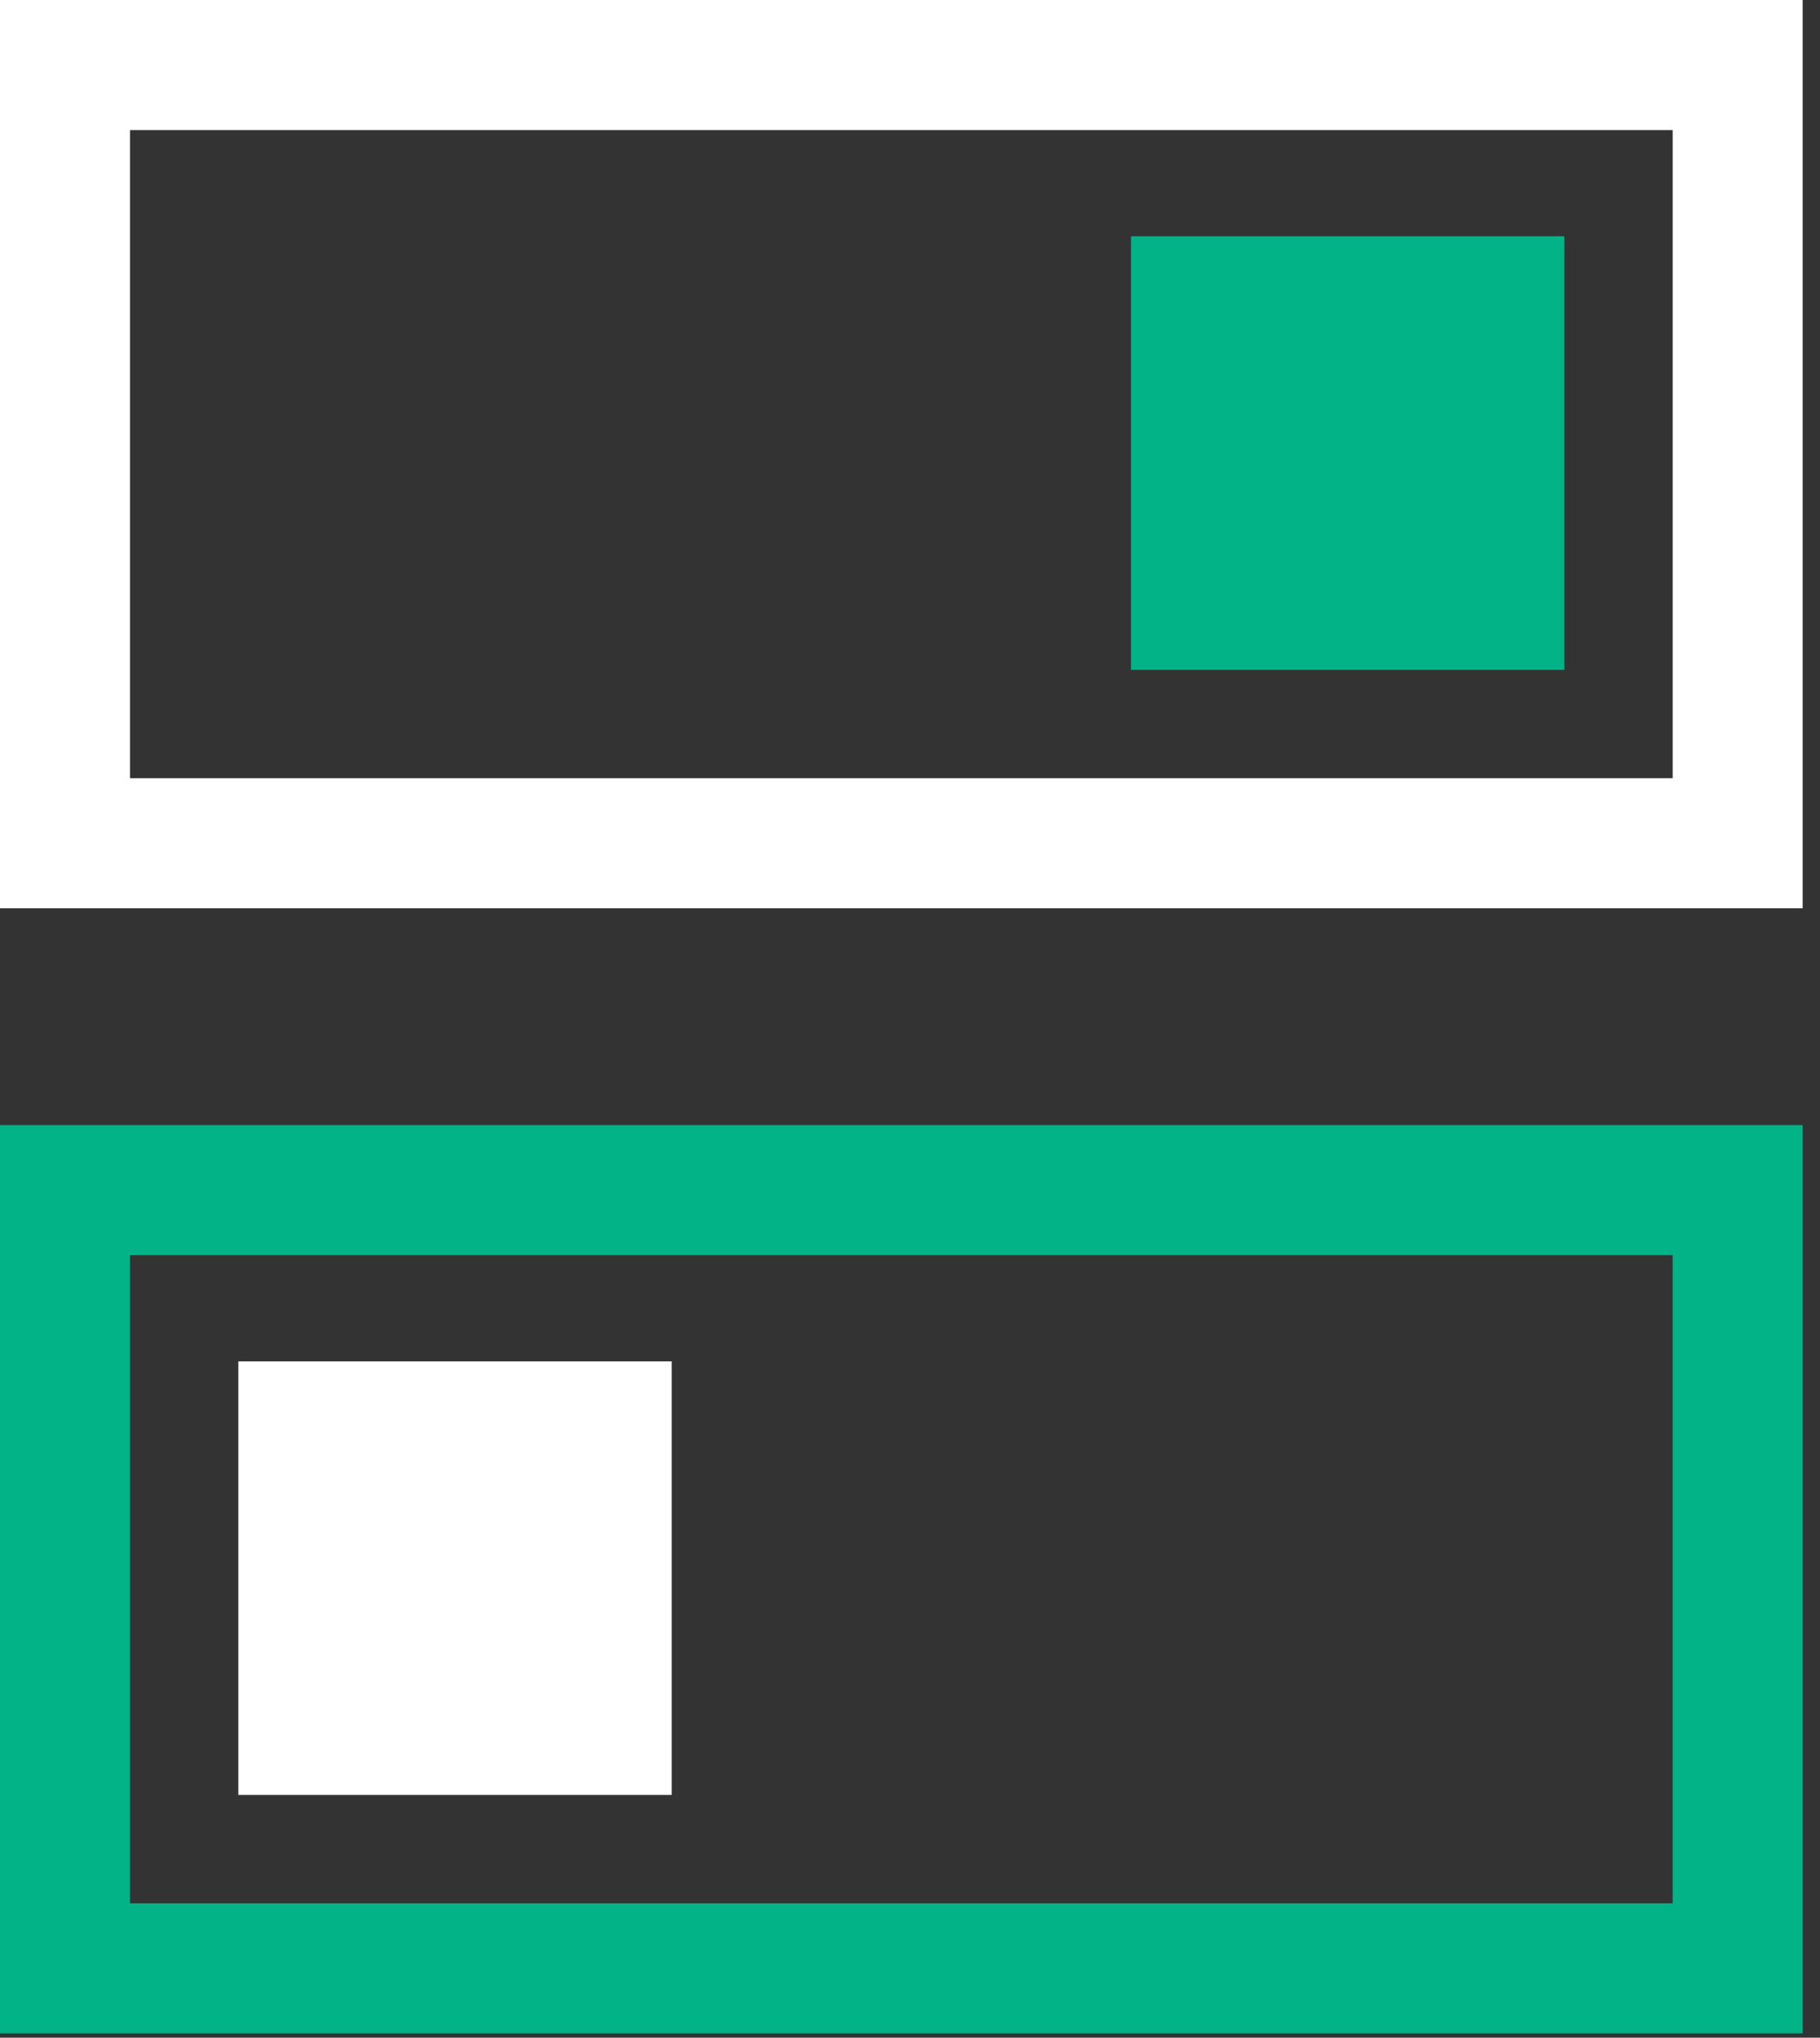 <?xml version="1.0" encoding="utf-8"?>
<!-- Generator: Adobe Illustrator 17.1.0, SVG Export Plug-In . SVG Version: 6.00 Build 0)  -->
<!DOCTYPE svg PUBLIC "-//W3C//DTD SVG 1.1//EN" "http://www.w3.org/Graphics/SVG/1.1/DTD/svg11.dtd">
<svg version="1.1" id="Layer_1" xmlns="http://www.w3.org/2000/svg" xmlns:xlink="http://www.w3.org/1999/xlink" x="0px" y="0px"
	 viewBox="0 0 84 94" enable-background="new 0 0 84 94" xml:space="preserve">
<rect x="0" y="0" width="84" height="94" fill="#333333" stroke="none"/>
<path fill="#FFFFFF" d="M77.2,6v29.9H6V6H77.2 M83.2,0H0v41.9h83.2V0L83.2,0z"/>
<g>
	<path fill="#03B388" d="M77.2,57.9v29.9H6V57.9H77.2 M83.2,51.9H0v41.9h83.2V51.9L83.2,51.9z"/>
</g>
<rect x="11" y="62.8" fill="#FFFFFF" width="20" height="20"/>
<rect x="52.2" y="10.9" fill="#03B388" width="20" height="20"/>
</svg>
